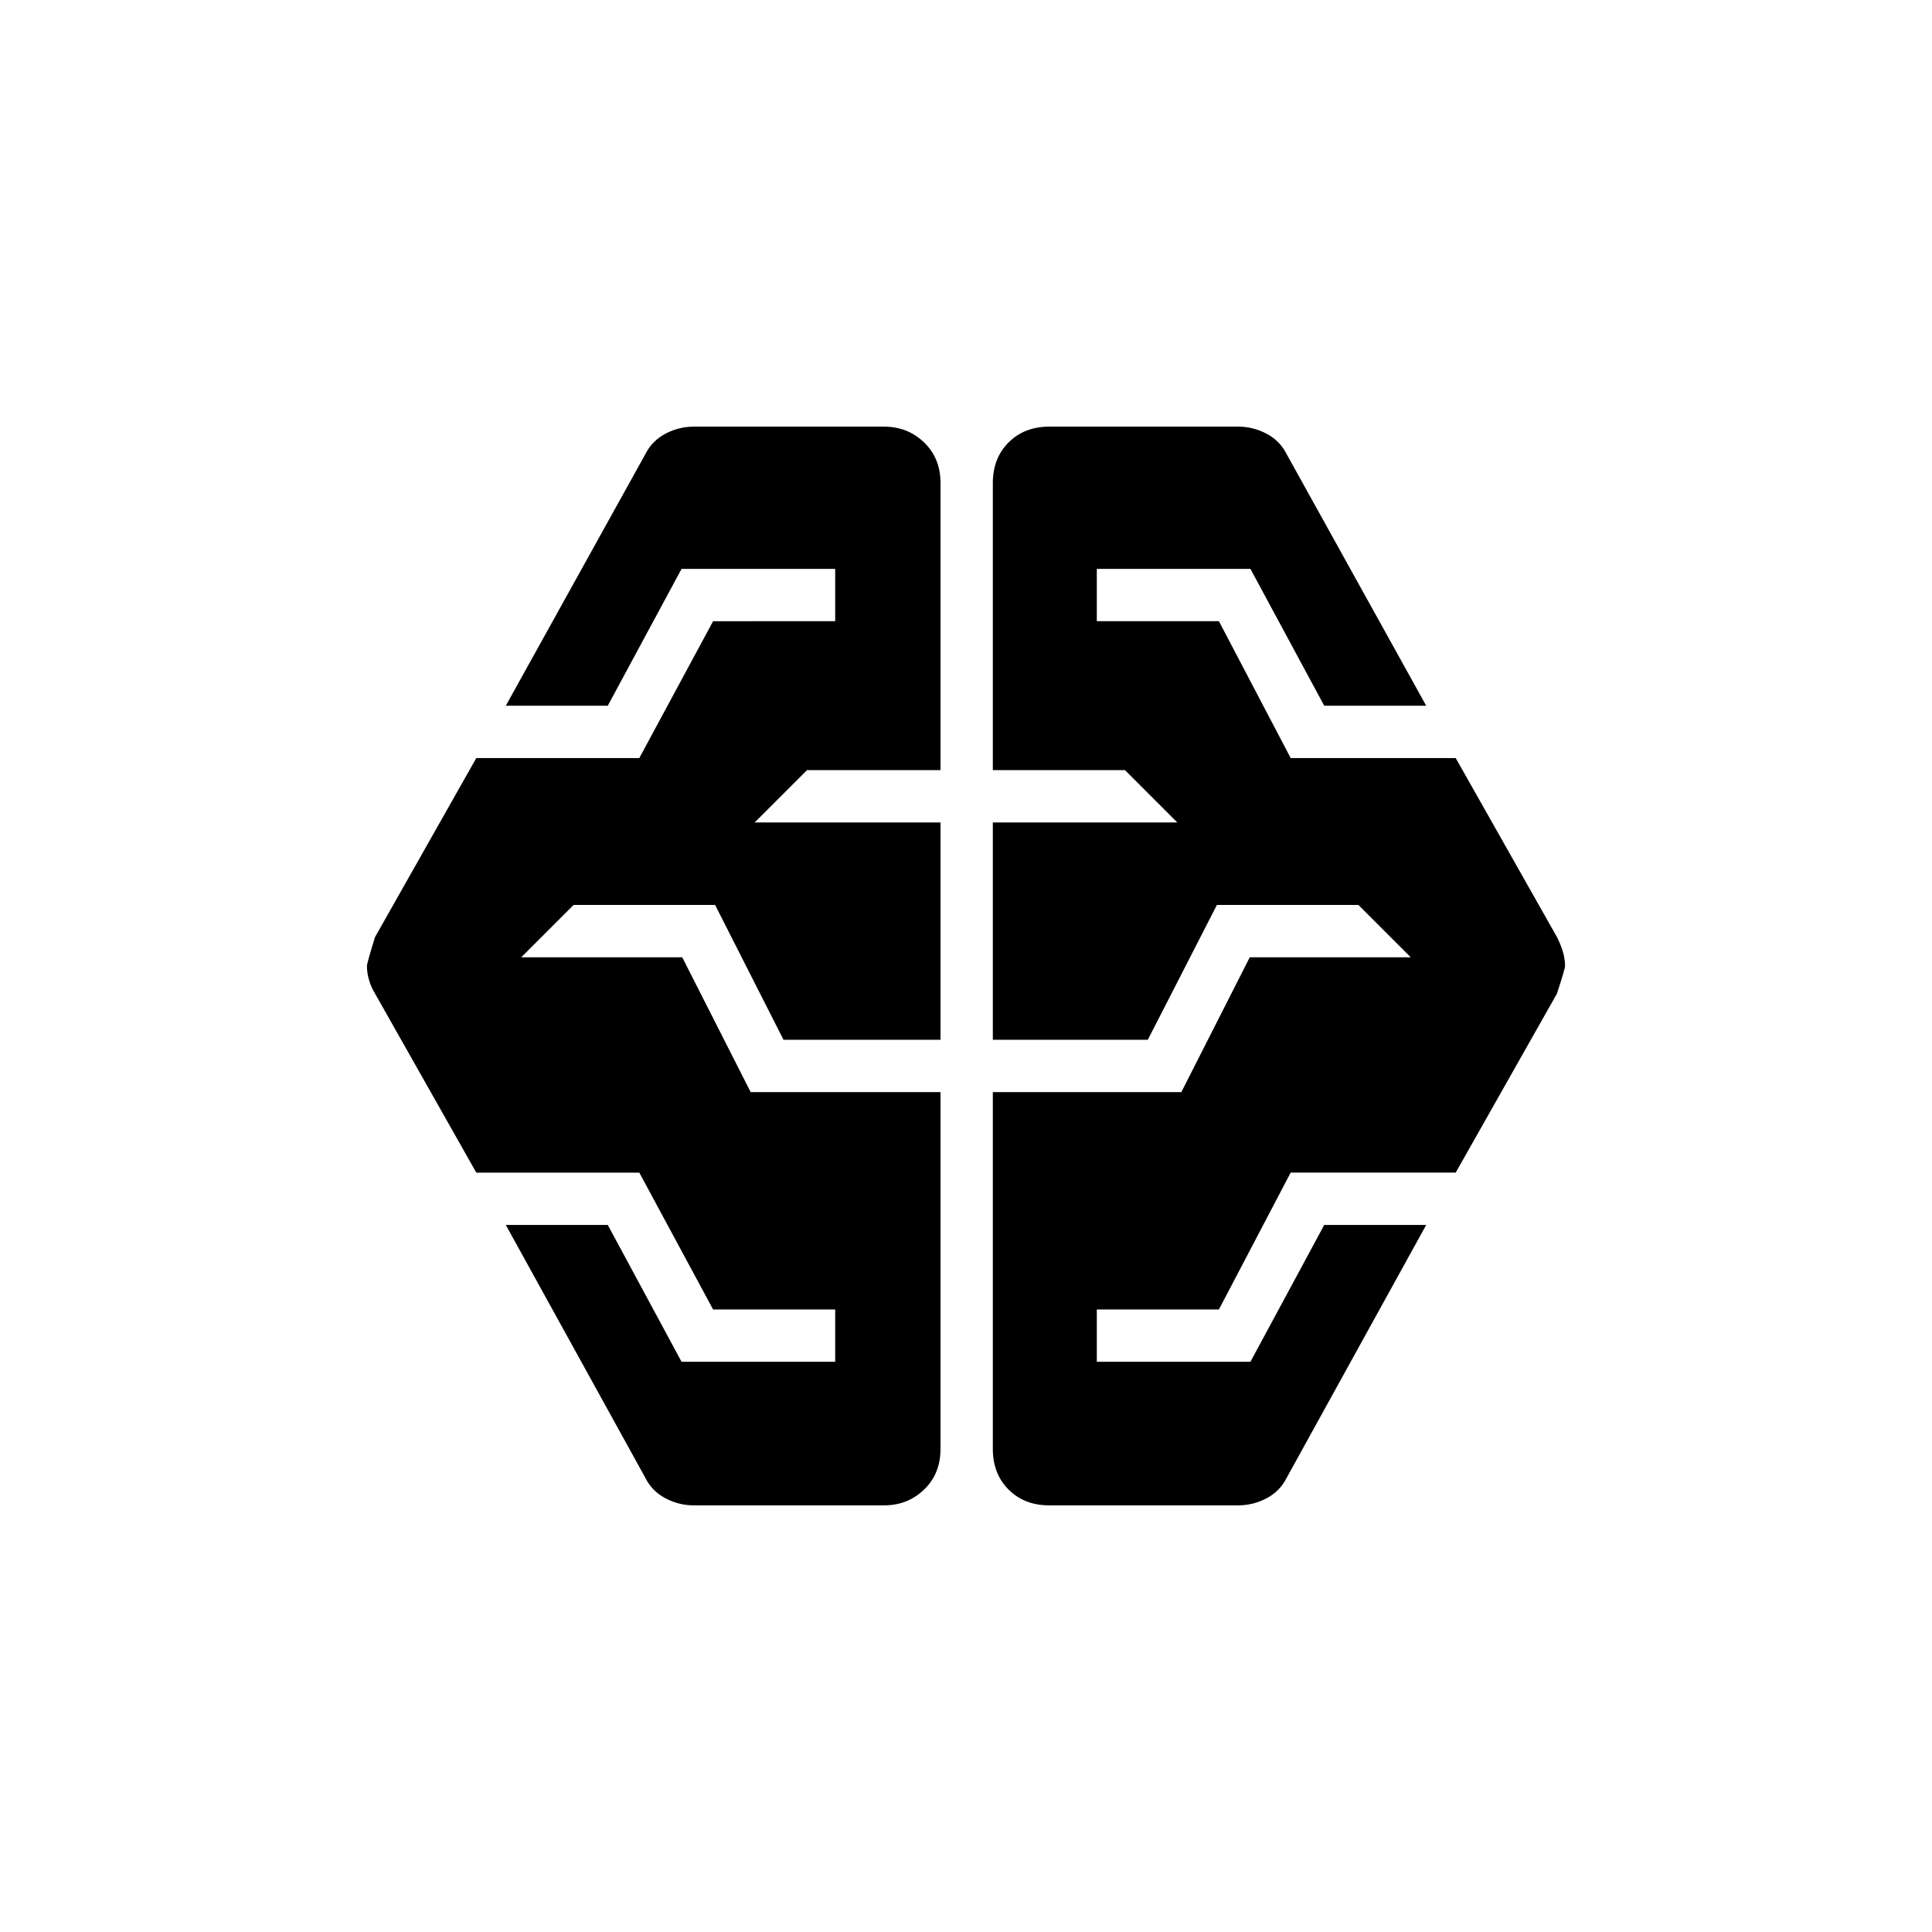 <svg xmlns="http://www.w3.org/2000/svg" height="40" viewBox="0 -960 960 960" width="40"><path d="M344.67-212q-7.34 0-14-3.5-6.67-3.5-10-10.17l-69.34-125.66H302l36.67 68H415v-26h-60.67l-36.66-68h-81l-50.34-89q-2-3.34-3-6.84t-1-6.83q0-1.33 4-14.33l50.34-89h81l36.66-68H415v-26h-76.33l-36.67 68h-50.67l69.34-125q3.33-6.67 10-10.17 6.66-3.5 14-3.5h94.66q11.67 0 19.84 7.83 8.16 7.84 8.16 20.17v142.67H401l-26 26h92.33v108h-78l-34-67H285l-26 26h80l34 67h94.33V-240q0 12.33-8.16 20.17Q451-212 439.33-212h-94.66Zm176.66 0q-12.33 0-20.16-7.83-7.84-7.84-7.84-20.17v-177.33H587l34-67h80l-26-26h-70.33l-34.34 67h-77v-108H585l-26-26h-65.67V-720q0-12.33 7.84-20.17Q509-748 521.33-748h94q7.34 0 14 3.5 6.67 3.5 10 10.17l69.34 125H658l-36.67-68H545v26h60.67l35.66 68h82l50.34 89q2 4 3 7.5t1 6.83q0 1.33-4 13.67l-50.34 89h-82l-35.66 68H545v26h76.33l36.67-68h50.67l-69.34 125.66q-3.33 6.67-10 10.17-6.66 3.5-14 3.5h-94Z"/></svg>